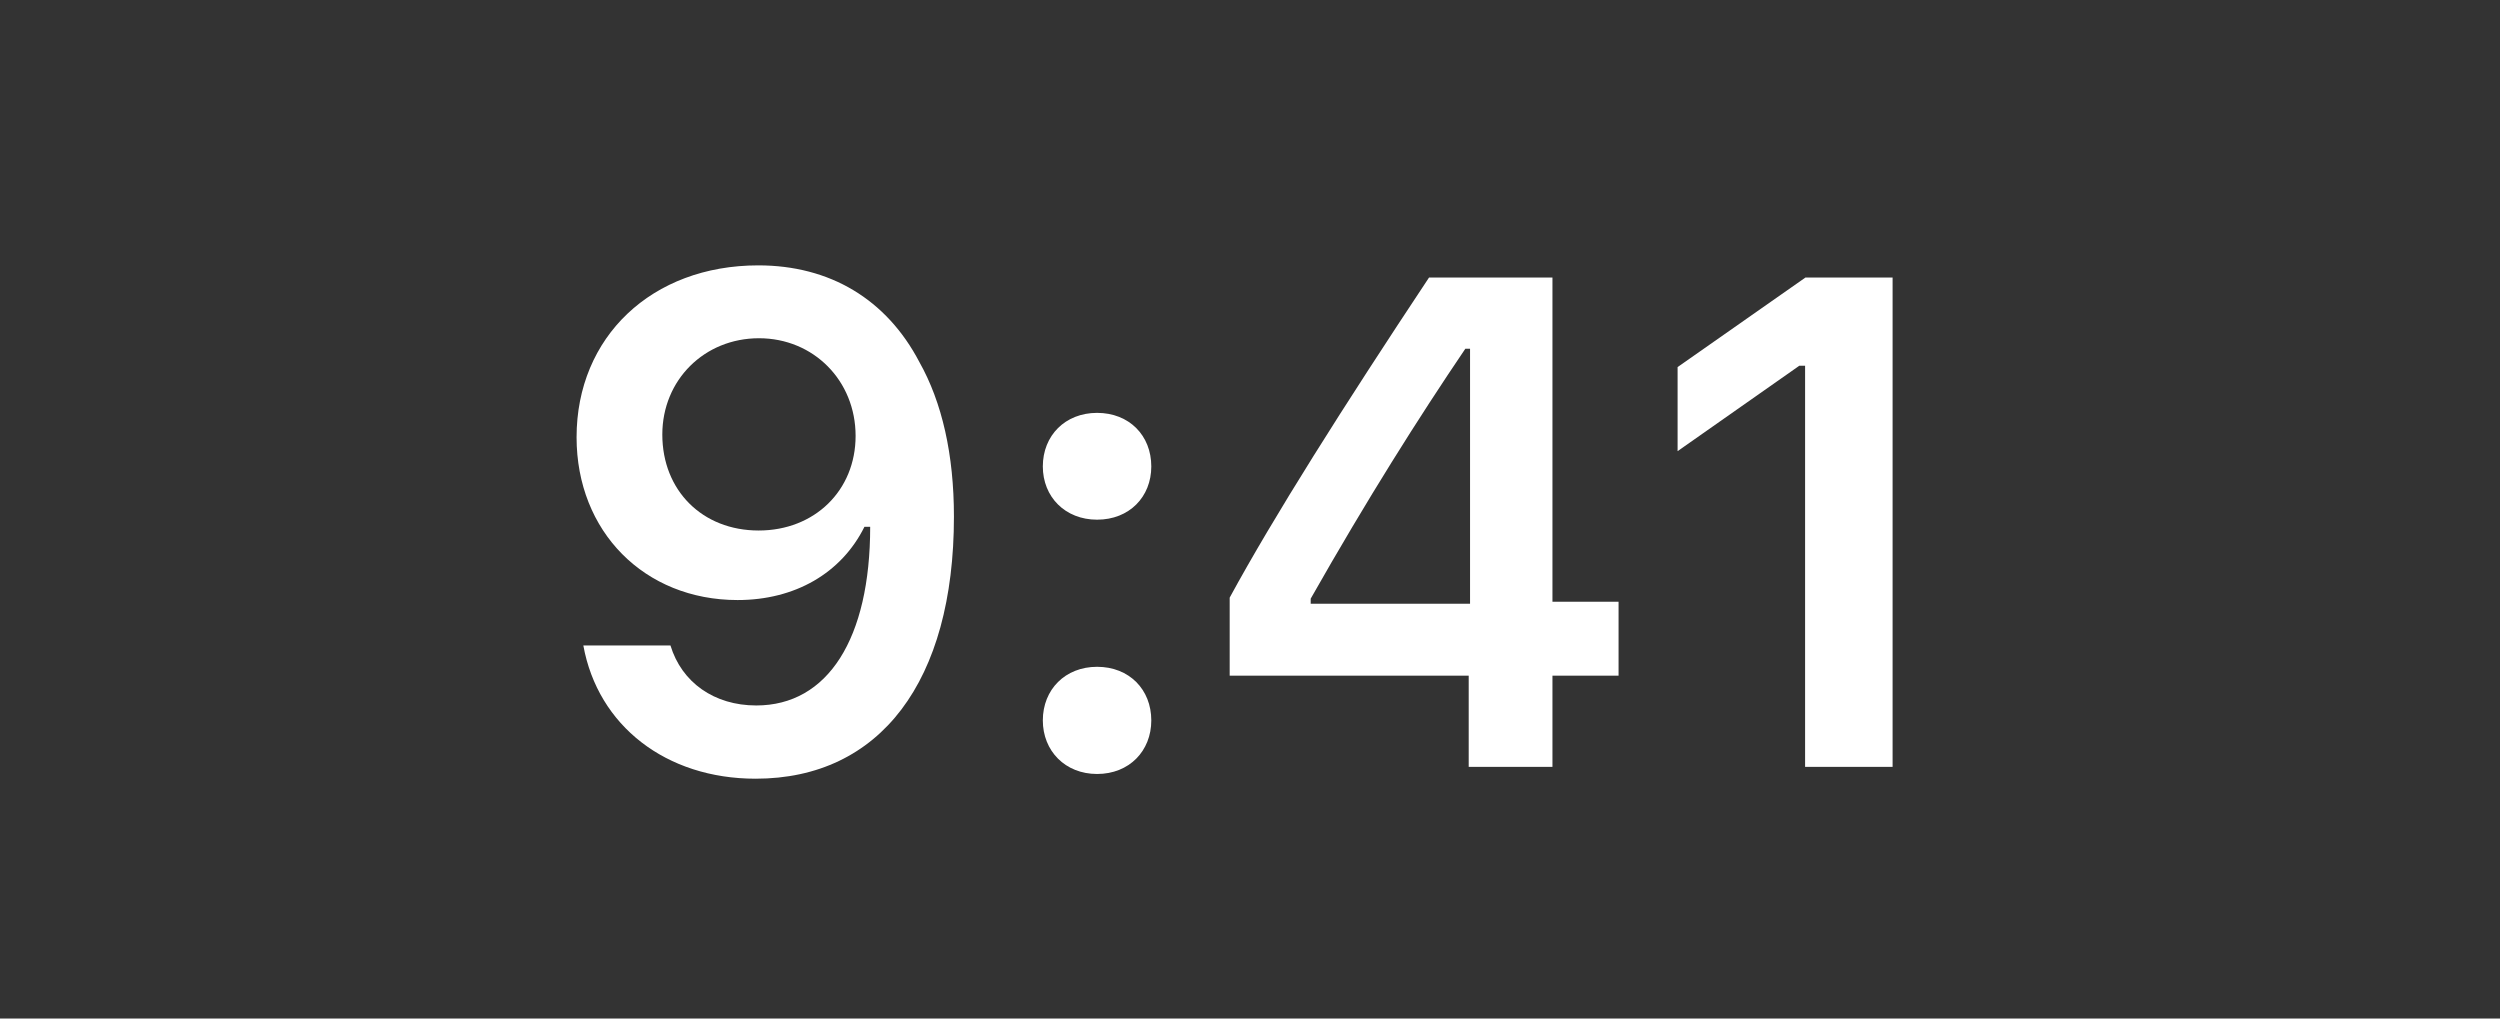 <svg width="54" height="22" viewBox="0 0 54 22" fill="none" xmlns="http://www.w3.org/2000/svg">
<rect x="0" y="0" width="54" height="22" fill="#333333" stroke="none"/>
<path d="M16.321 16.82C19.009 16.82 20.605 14.718 20.605 11.159C20.605 9.818 20.349 8.691 19.858 7.819C19.148 6.464 17.925 5.732 16.379 5.732C14.079 5.732 12.454 7.277 12.454 9.445C12.454 11.481 13.918 12.961 15.932 12.961C17.17 12.961 18.174 12.382 18.672 11.379H18.694C18.694 11.379 18.723 11.379 18.73 11.379C18.745 11.379 18.796 11.379 18.796 11.379C18.796 13.796 17.881 15.238 16.335 15.238C15.427 15.238 14.724 14.74 14.482 13.942H12.6C12.915 15.678 14.387 16.82 16.321 16.82ZM16.387 11.459C15.171 11.459 14.306 10.595 14.306 9.386C14.306 8.207 15.215 7.306 16.394 7.306C17.573 7.306 18.481 8.222 18.481 9.416C18.481 10.595 17.595 11.459 16.387 11.459Z" fill="white"/>
<path d="M23.697 16.718C24.392 16.718 24.868 16.22 24.868 15.561C24.868 14.894 24.392 14.403 23.697 14.403C23.008 14.403 22.525 14.894 22.525 15.561C22.525 16.22 23.008 16.718 23.697 16.718ZM23.697 11.225C24.392 11.225 24.868 10.734 24.868 10.075C24.868 9.408 24.392 8.918 23.697 8.918C23.008 8.918 22.525 9.408 22.525 10.075C22.525 10.734 23.008 11.225 23.697 11.225Z" fill="white"/>
<path d="M31.724 16.564H33.533V14.594H34.961V12.997H33.533V5.995H30.867C29 8.808 27.513 11.159 26.561 12.909V14.594H31.724V16.564ZM28.311 12.931C29.541 10.763 30.64 9.027 31.651 7.533H31.753V13.041H28.311V12.931Z" fill="white"/>
<path d="M38.99 16.564H40.88V5.995H38.997L36.236 7.929V9.745L38.865 7.9H38.99V16.564Z" fill="white"/>
</svg>
